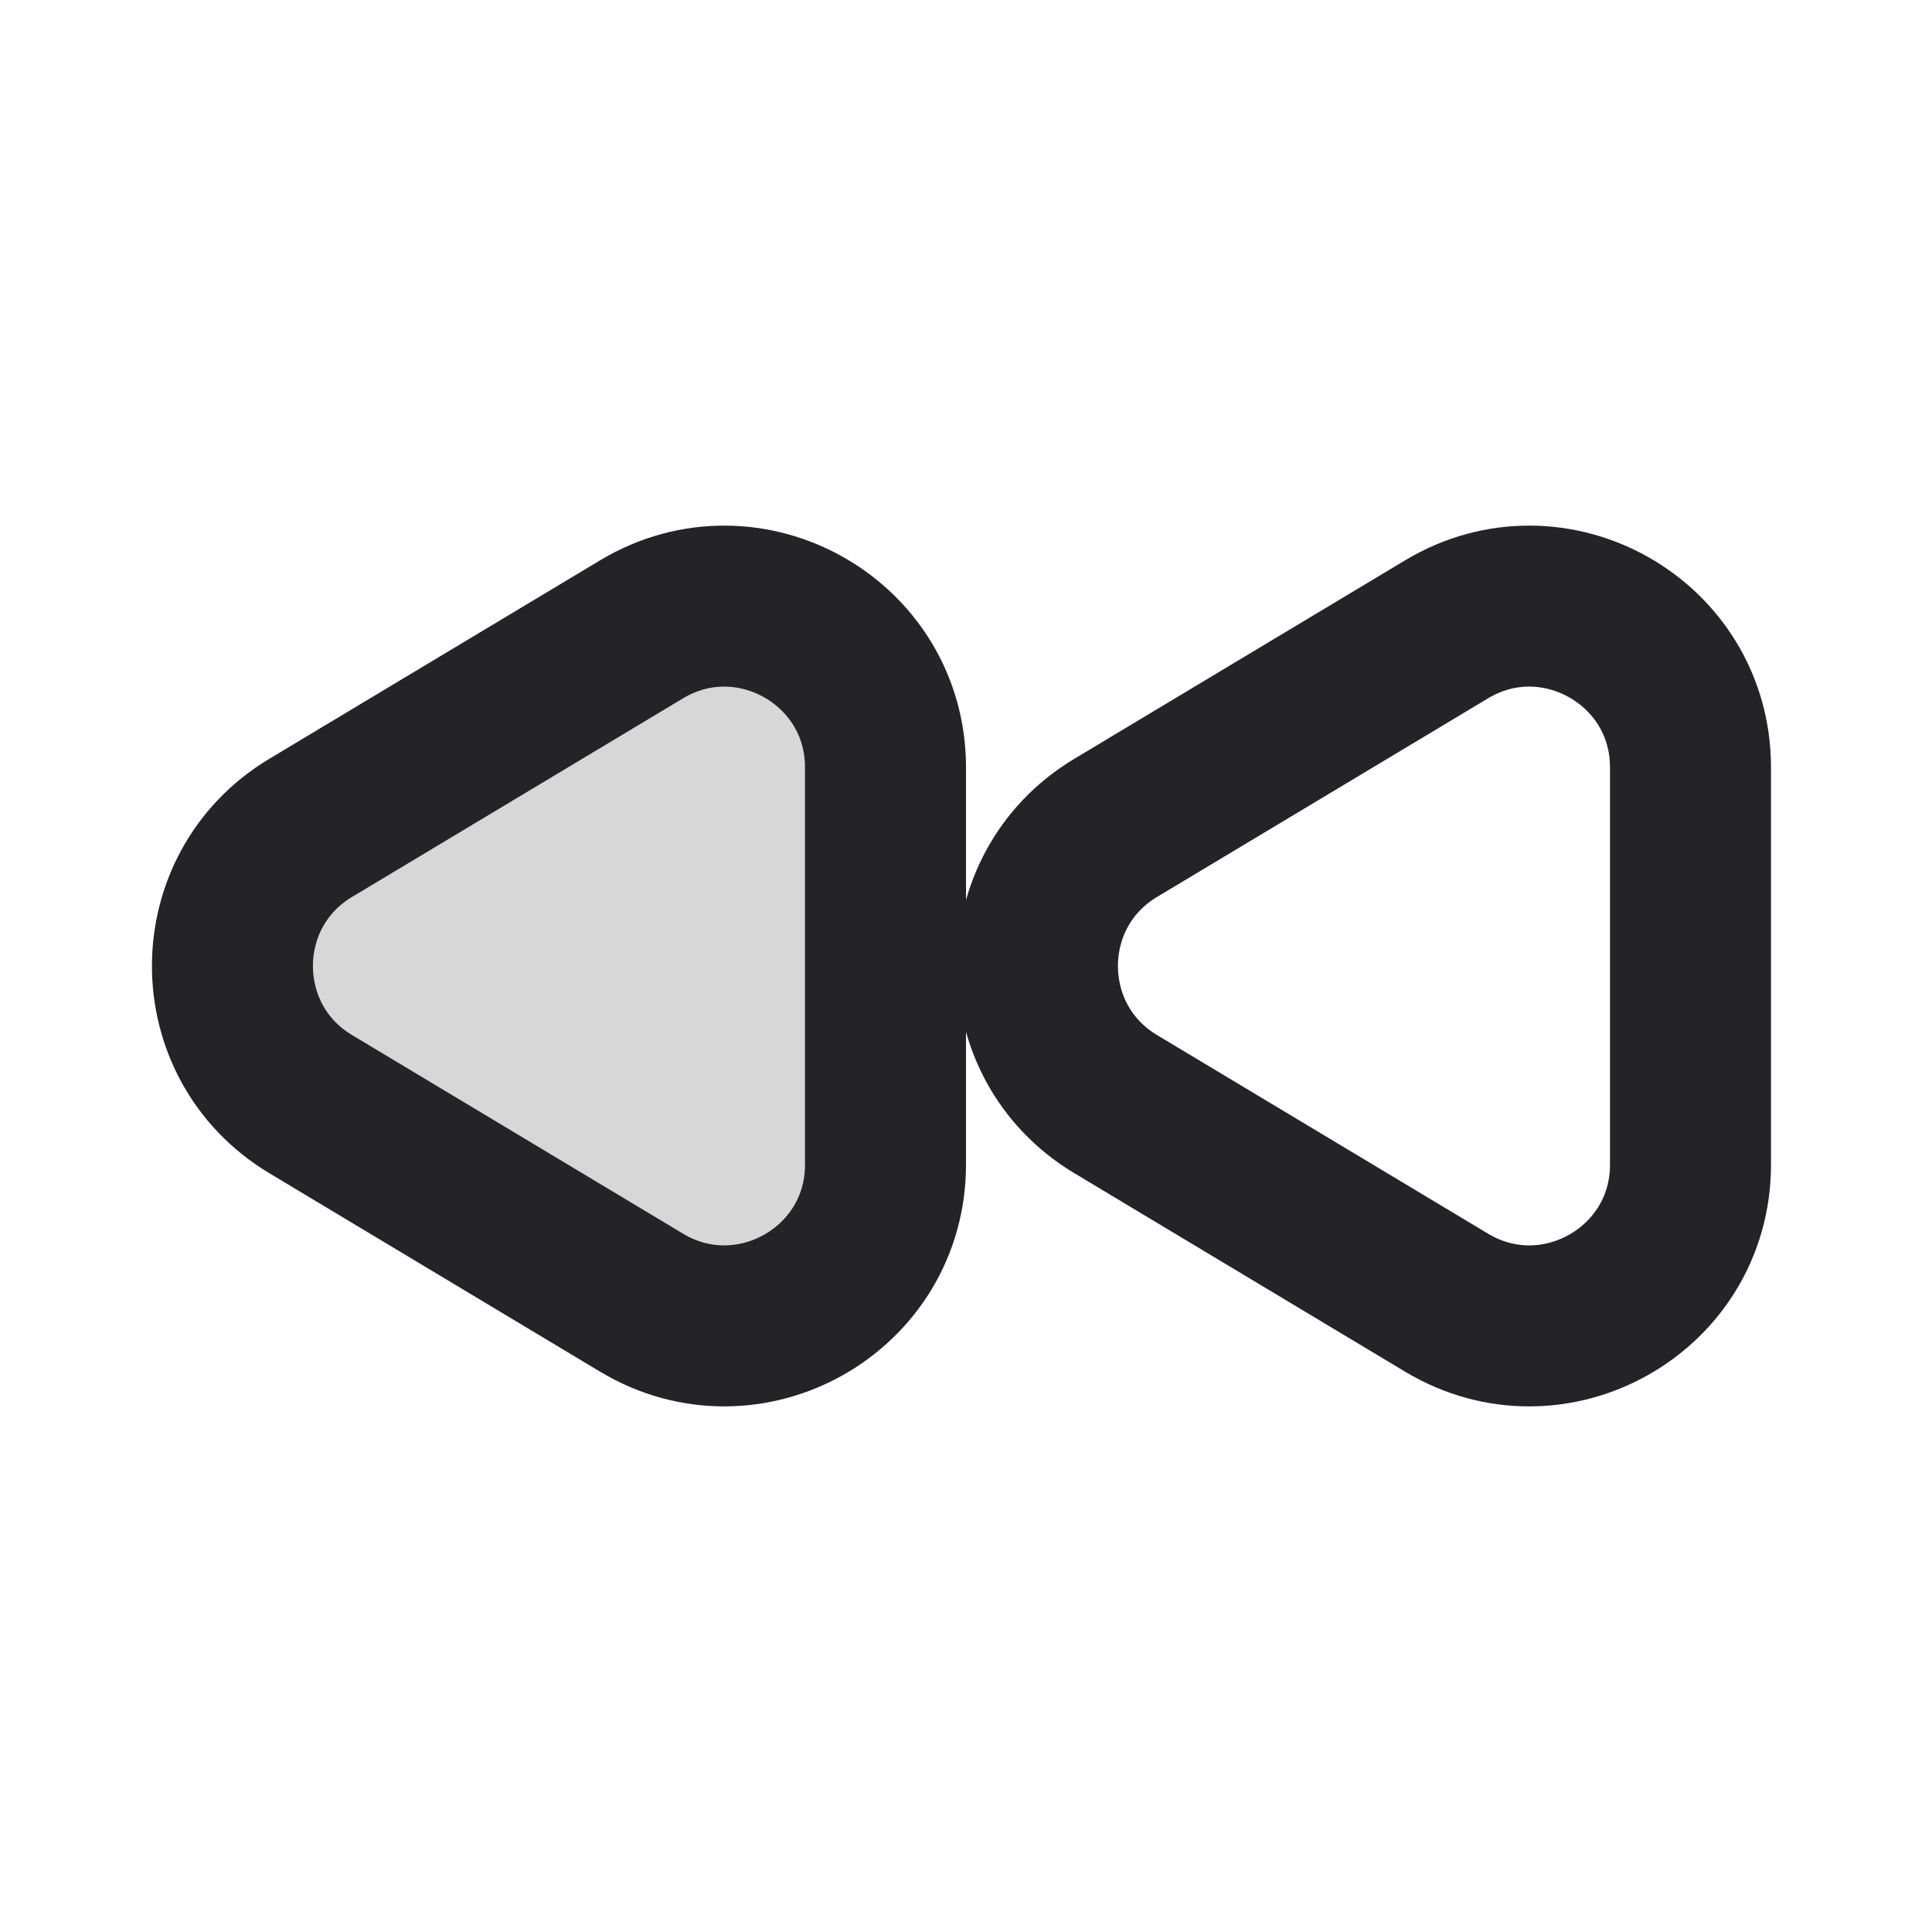 <svg width="24" height="24" viewBox="0 0 24 24" fill="none" xmlns="http://www.w3.org/2000/svg">
<path d="M3.858 13.715C2.564 12.938 2.564 11.062 3.858 10.285L7.971 7.817C9.304 7.018 11 7.978 11 9.532L11 14.468C11 16.022 9.304 16.982 7.971 16.183L3.858 13.715Z" fill="black" fill-opacity="0.16"/>
<path d="M3.858 13.715C2.564 12.938 2.564 11.062 3.858 10.285L7.971 7.817C9.304 7.018 11 7.978 11 9.532L11 14.468C11 16.022 9.304 16.982 7.971 16.183L3.858 13.715Z" stroke="#242328" stroke-width="2" stroke-linecap="round" stroke-linejoin="round"/>
<path d="M13.858 13.715C12.564 12.938 12.564 11.062 13.858 10.285L17.971 7.817C19.304 7.018 21 7.978 21 9.532L21 14.468C21 16.022 19.304 16.982 17.971 16.183L13.858 13.715Z" stroke="#242328" stroke-width="2" stroke-linecap="round" stroke-linejoin="round"/>
</svg>

